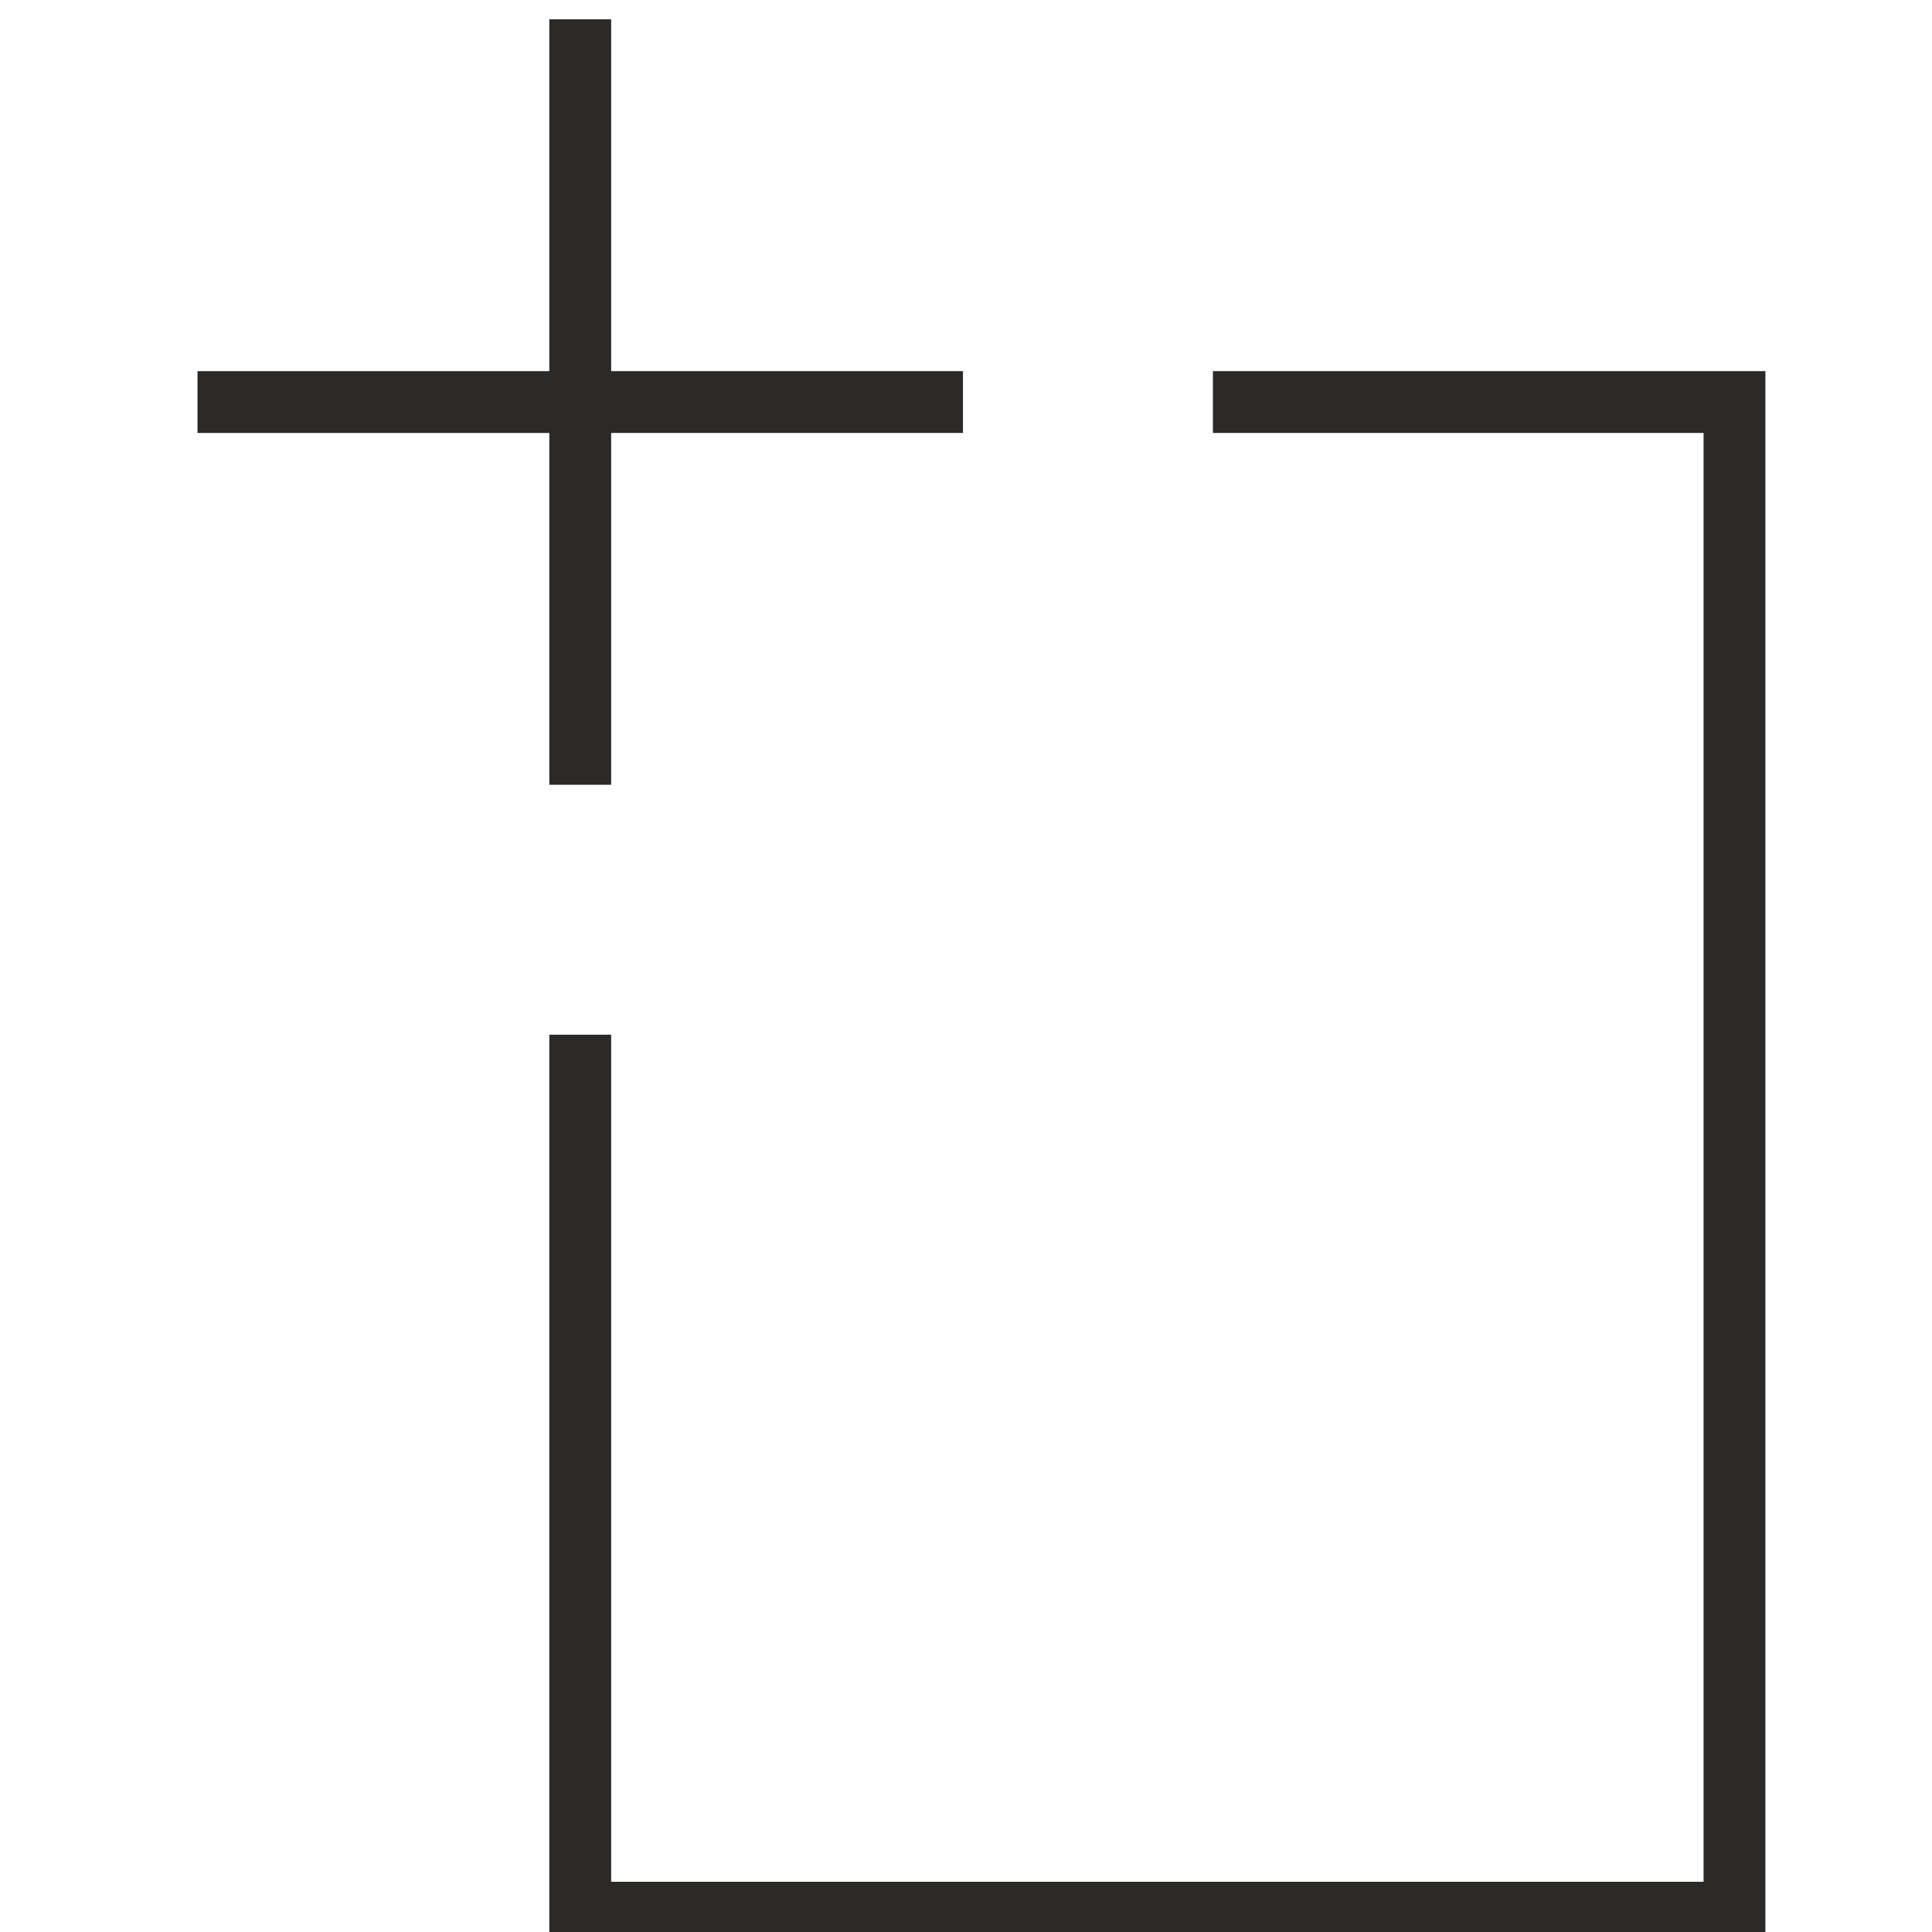 <?xml version="1.0" encoding="UTF-8"?>
<!DOCTYPE svg PUBLIC "-//W3C//DTD SVG 1.1//EN" "http://www.w3.org/Graphics/SVG/1.1/DTD/svg11.dtd">
<!-- Creator: CorelDRAW 2018 -->
<svg xmlns="http://www.w3.org/2000/svg" xml:space="preserve" width="250mm" height="250mm" version="1.1" style="shape-rendering:geometricPrecision; text-rendering:geometricPrecision; image-rendering:optimizeQuality; fill-rule:evenodd; clip-rule:evenodd"
viewBox="0 0 25000 25000"
 xmlns:xlink="http://www.w3.org/1999/xlink">
 <defs>
  <style type="text/css">
   <![CDATA[
    .str0 {stroke:#2B2A29;stroke-width:800;stroke-miterlimit:2.613}
    .fil0 {fill:none}
   ]]>
  </style>
 </defs>
 <g id="Слой_x0020_1">
  <g id="_646699344">
   <path class="fil0 str0" d="M7508.29 10154.81l0 -4952.41 4952.41 0m3234.22 0l6749.19 0 0 19547.6 -14935.82 0 0 -11360.97"/>
   <polyline class="fil0 str0" points="7508.31,250 7508.29,5202.4 2555.89,5202.41 "/>
  </g>
 </g>
</svg>
